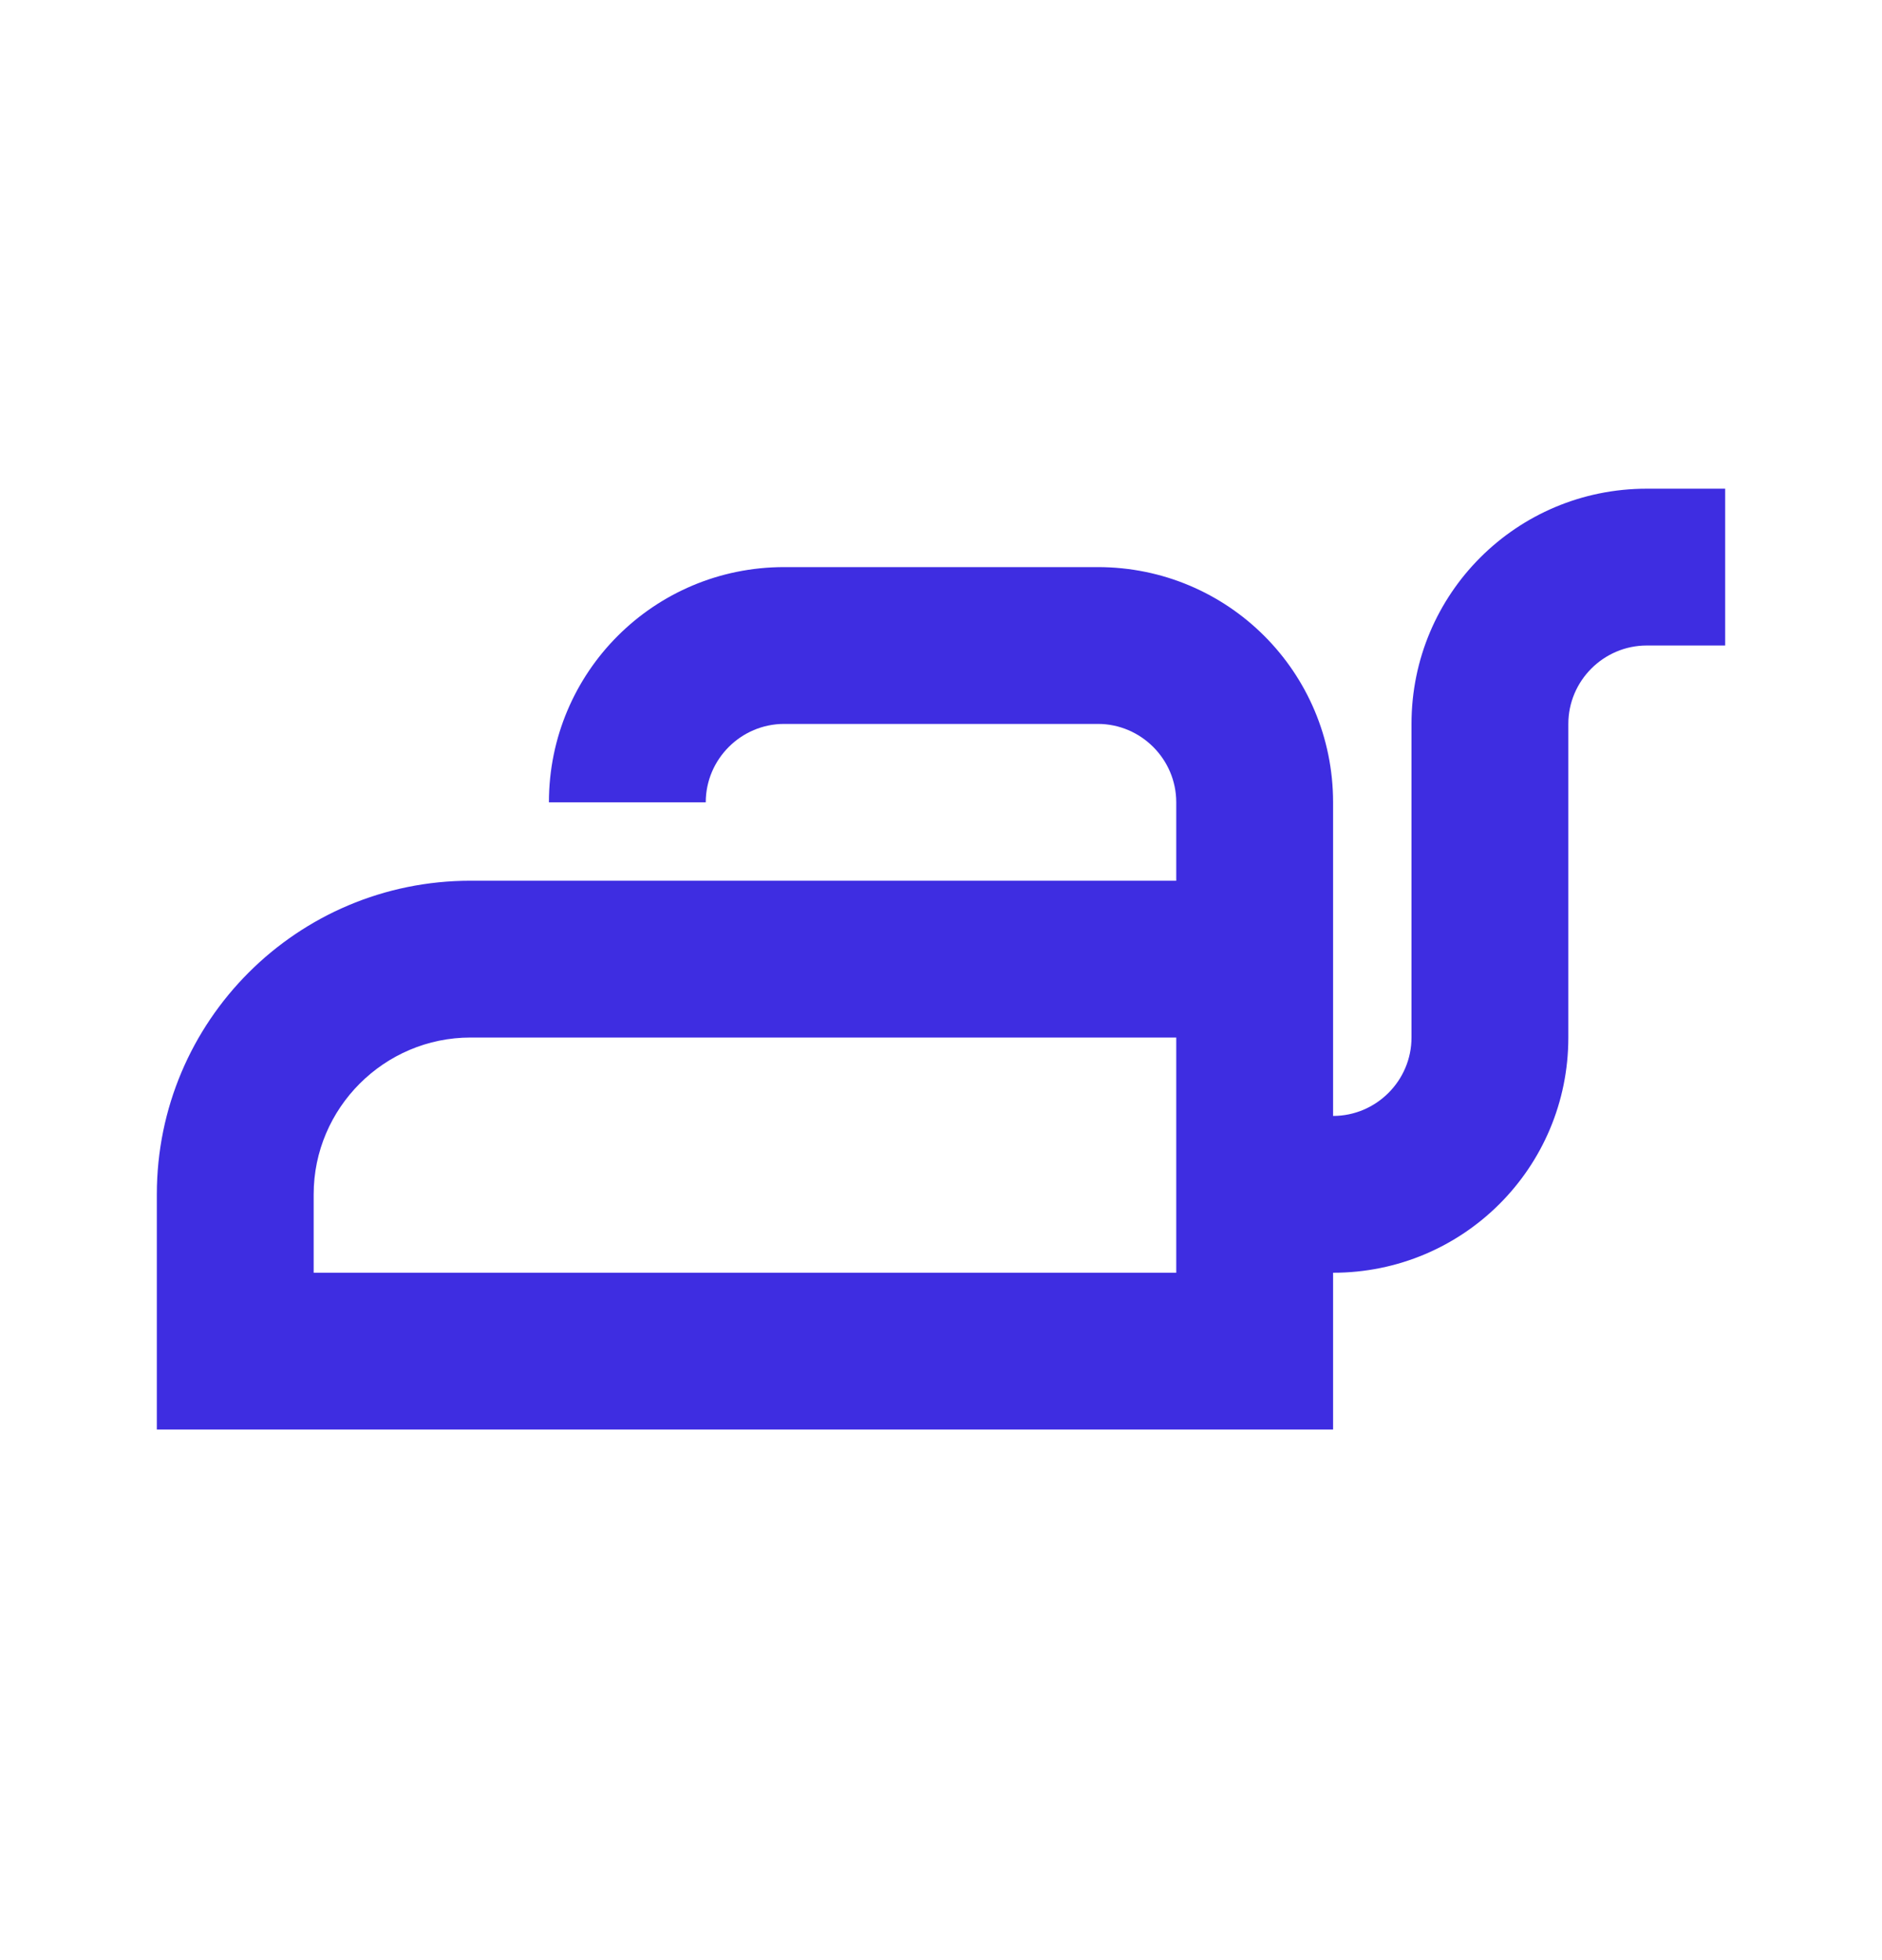 <svg width="24" height="25" viewBox="0 0 24 25" fill="none" xmlns="http://www.w3.org/2000/svg">
<g clip-path="url(#clip0_397_3112)">
<path d="M21 6.233C19.34 6.233 18 7.573 18 9.233V13.233C18 13.783 17.55 14.233 17 14.233V10.233C17 8.573 15.66 7.233 14 7.233H10C8.34 7.233 7 8.573 7 10.233H9C9 9.683 9.45 9.233 10 9.233H14C14.55 9.233 15 9.683 15 10.233V11.233H6C3.79 11.233 2 13.023 2 15.233V18.233H17V16.233C18.66 16.233 20 14.893 20 13.233V9.233C20 8.683 20.45 8.233 21 8.233H22V6.233H21ZM15 16.233H4V15.233C4 14.133 4.9 13.233 6 13.233H15V16.233Z" fill="#3E2DE1"/>
</g>
<defs>
<clipPath id="clip0_397_3112">
<rect width="24" height="24" fill="white" transform="translate(0 0.233)"/>
</clipPath>
</defs>
</svg>
